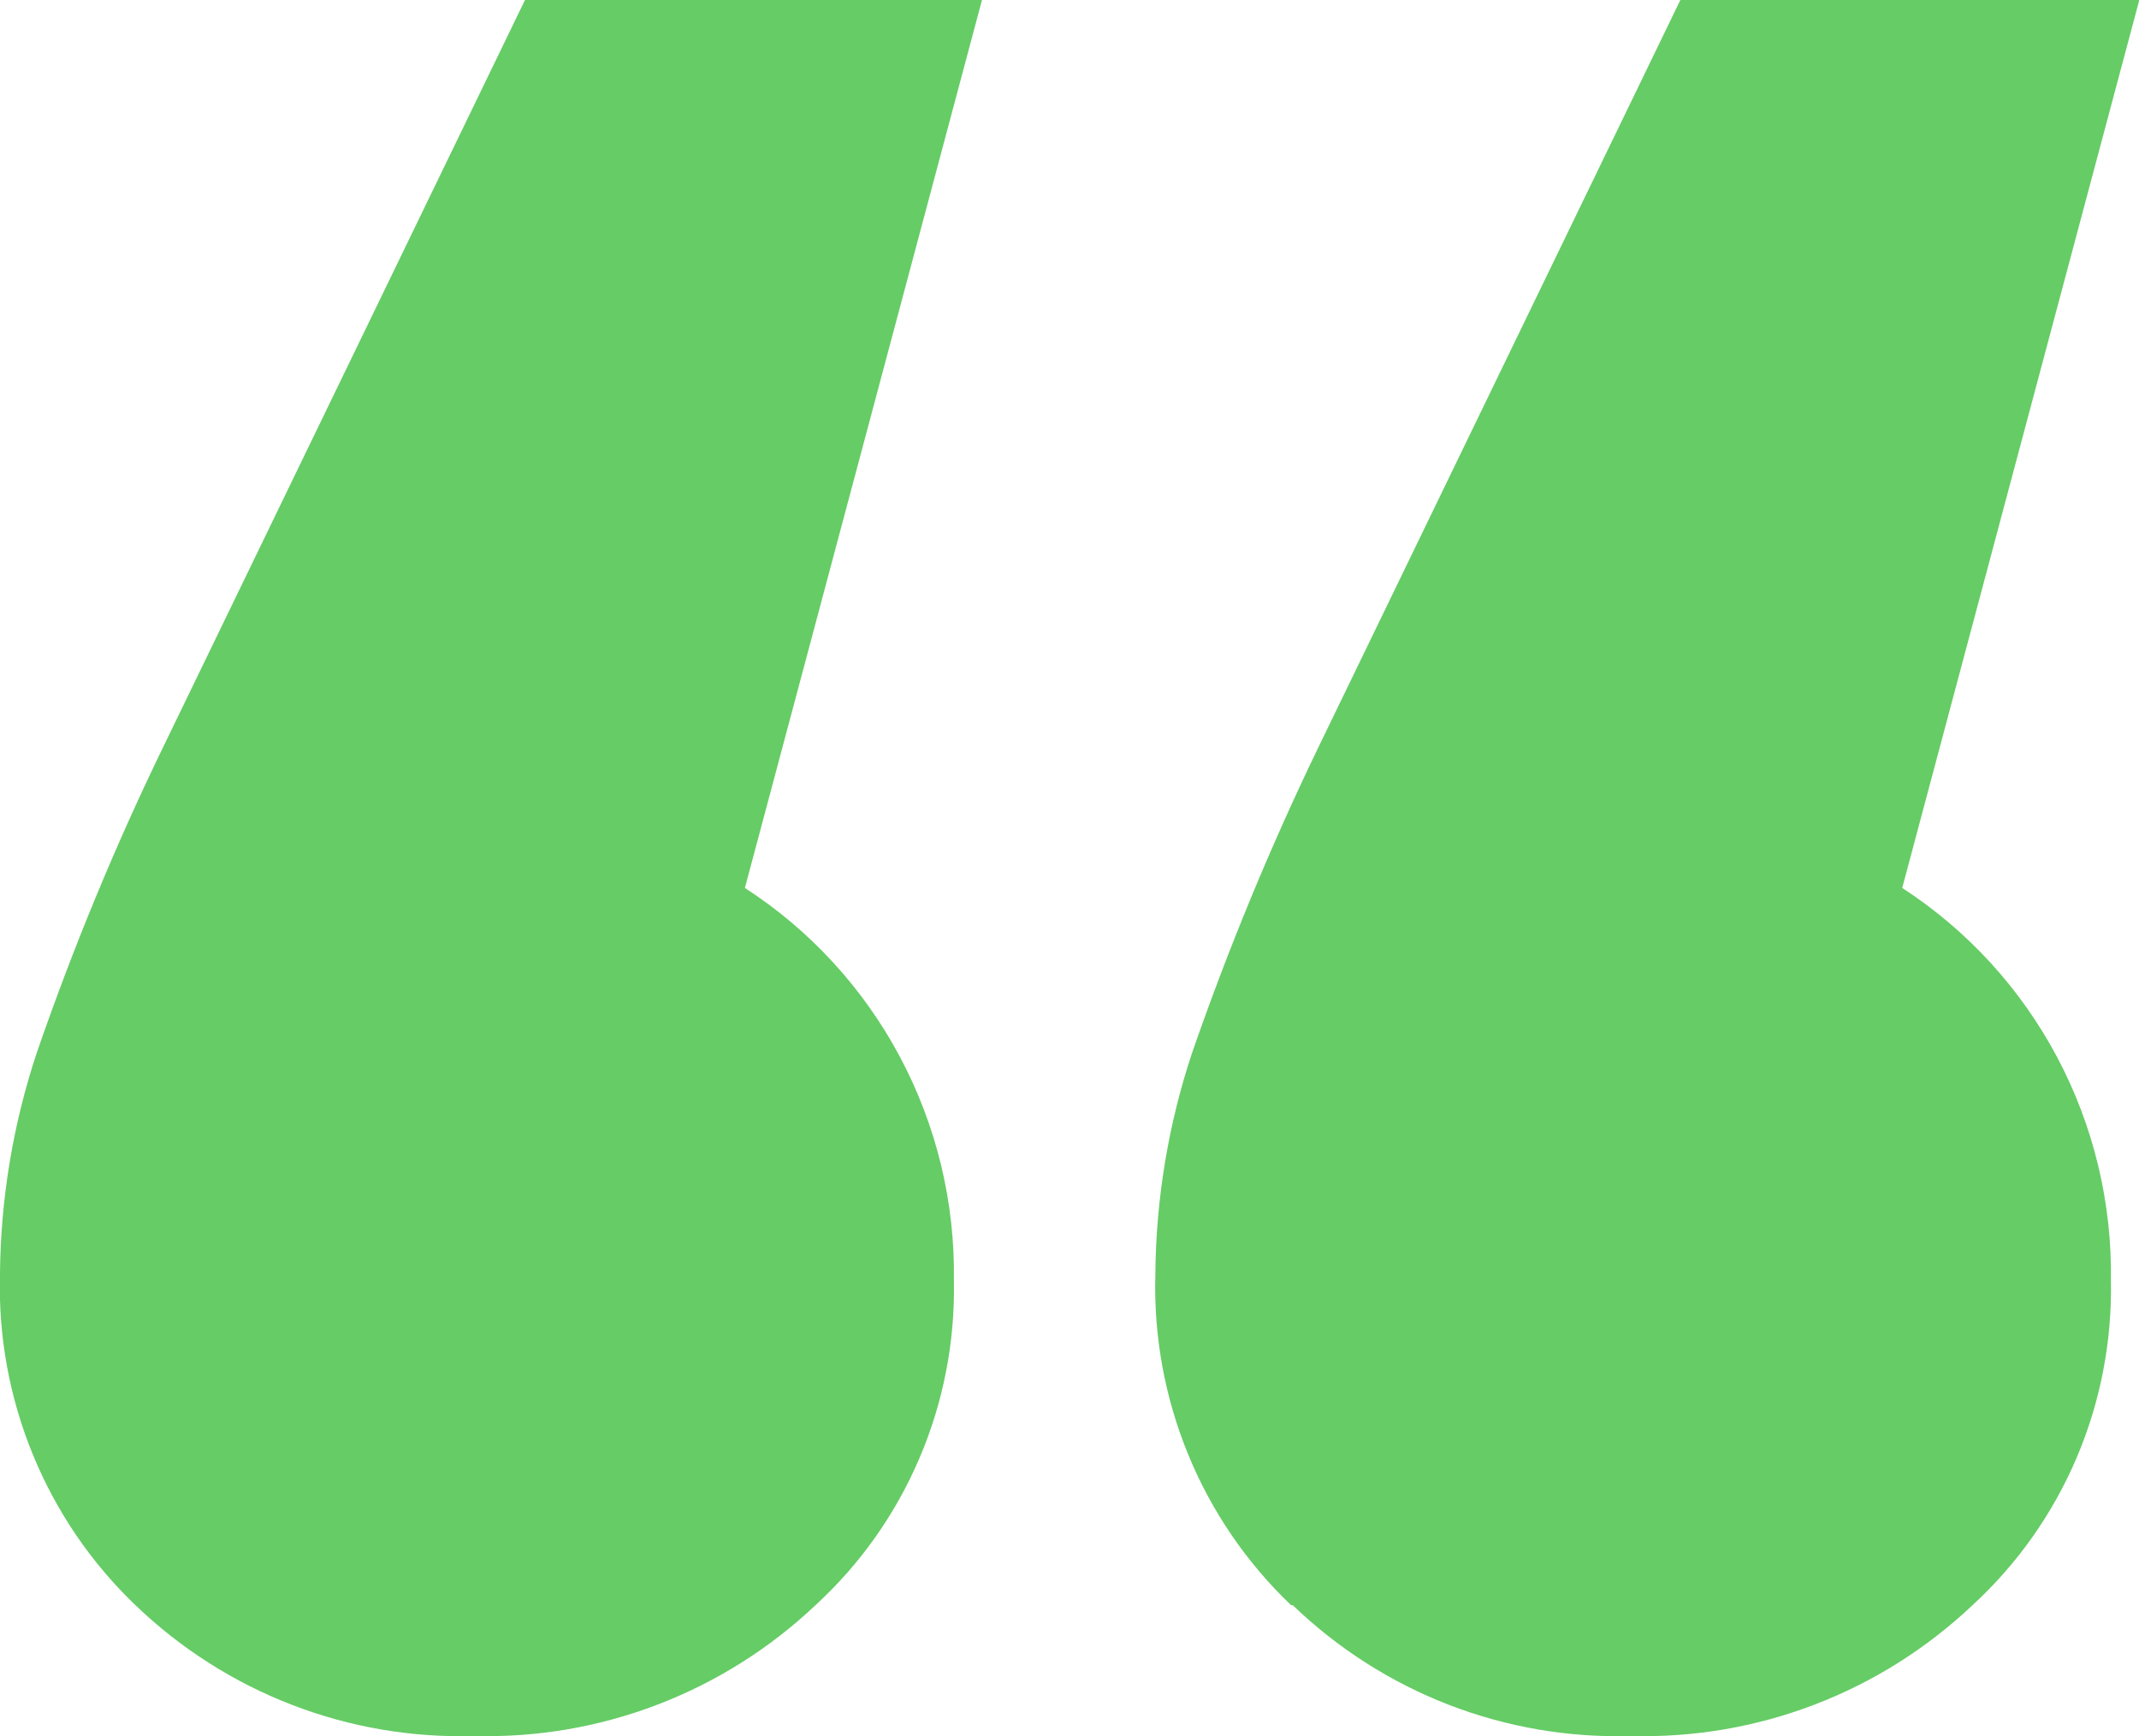 <svg width="69" height="56" viewBox="0 0 69 56" fill="none" xmlns="http://www.w3.org/2000/svg">
<path d="M4.367 51.779C2.938 50.411 1.811 48.756 1.059 46.92C0.306 45.085 -0.055 43.11 -0.001 41.125C0.018 38.692 0.417 36.278 1.182 33.972C2.35 30.587 3.719 27.277 5.283 24.058L16.935 0H31.677L24.029 28.644C26.129 30.002 27.851 31.877 29.031 34.093C30.211 36.309 30.81 38.792 30.771 41.307C30.811 43.273 30.433 45.224 29.663 47.03C28.893 48.836 27.75 50.455 26.308 51.779C23.332 54.594 19.374 56.111 15.295 56C13.287 56.06 11.287 55.718 9.411 54.993C7.536 54.269 5.821 53.176 4.367 51.779ZM41.647 51.779C40.215 50.414 39.084 48.759 38.33 46.923C37.576 45.087 37.214 43.111 37.269 41.125C37.287 38.692 37.686 36.278 38.451 33.972C39.624 30.589 40.993 27.279 42.552 24.058L54.205 0H69.01L61.362 28.644C63.459 30.004 65.178 31.881 66.356 34.096C67.534 36.312 68.132 38.794 68.094 41.307C68.133 43.273 67.755 45.224 66.986 47.03C66.216 48.836 65.072 50.455 63.631 51.779C60.655 54.594 56.697 56.111 52.617 56C50.611 56.061 48.613 55.719 46.738 54.995C44.864 54.27 43.151 53.177 41.7 51.779H41.647Z" fill="#66CC66"/>
</svg>
